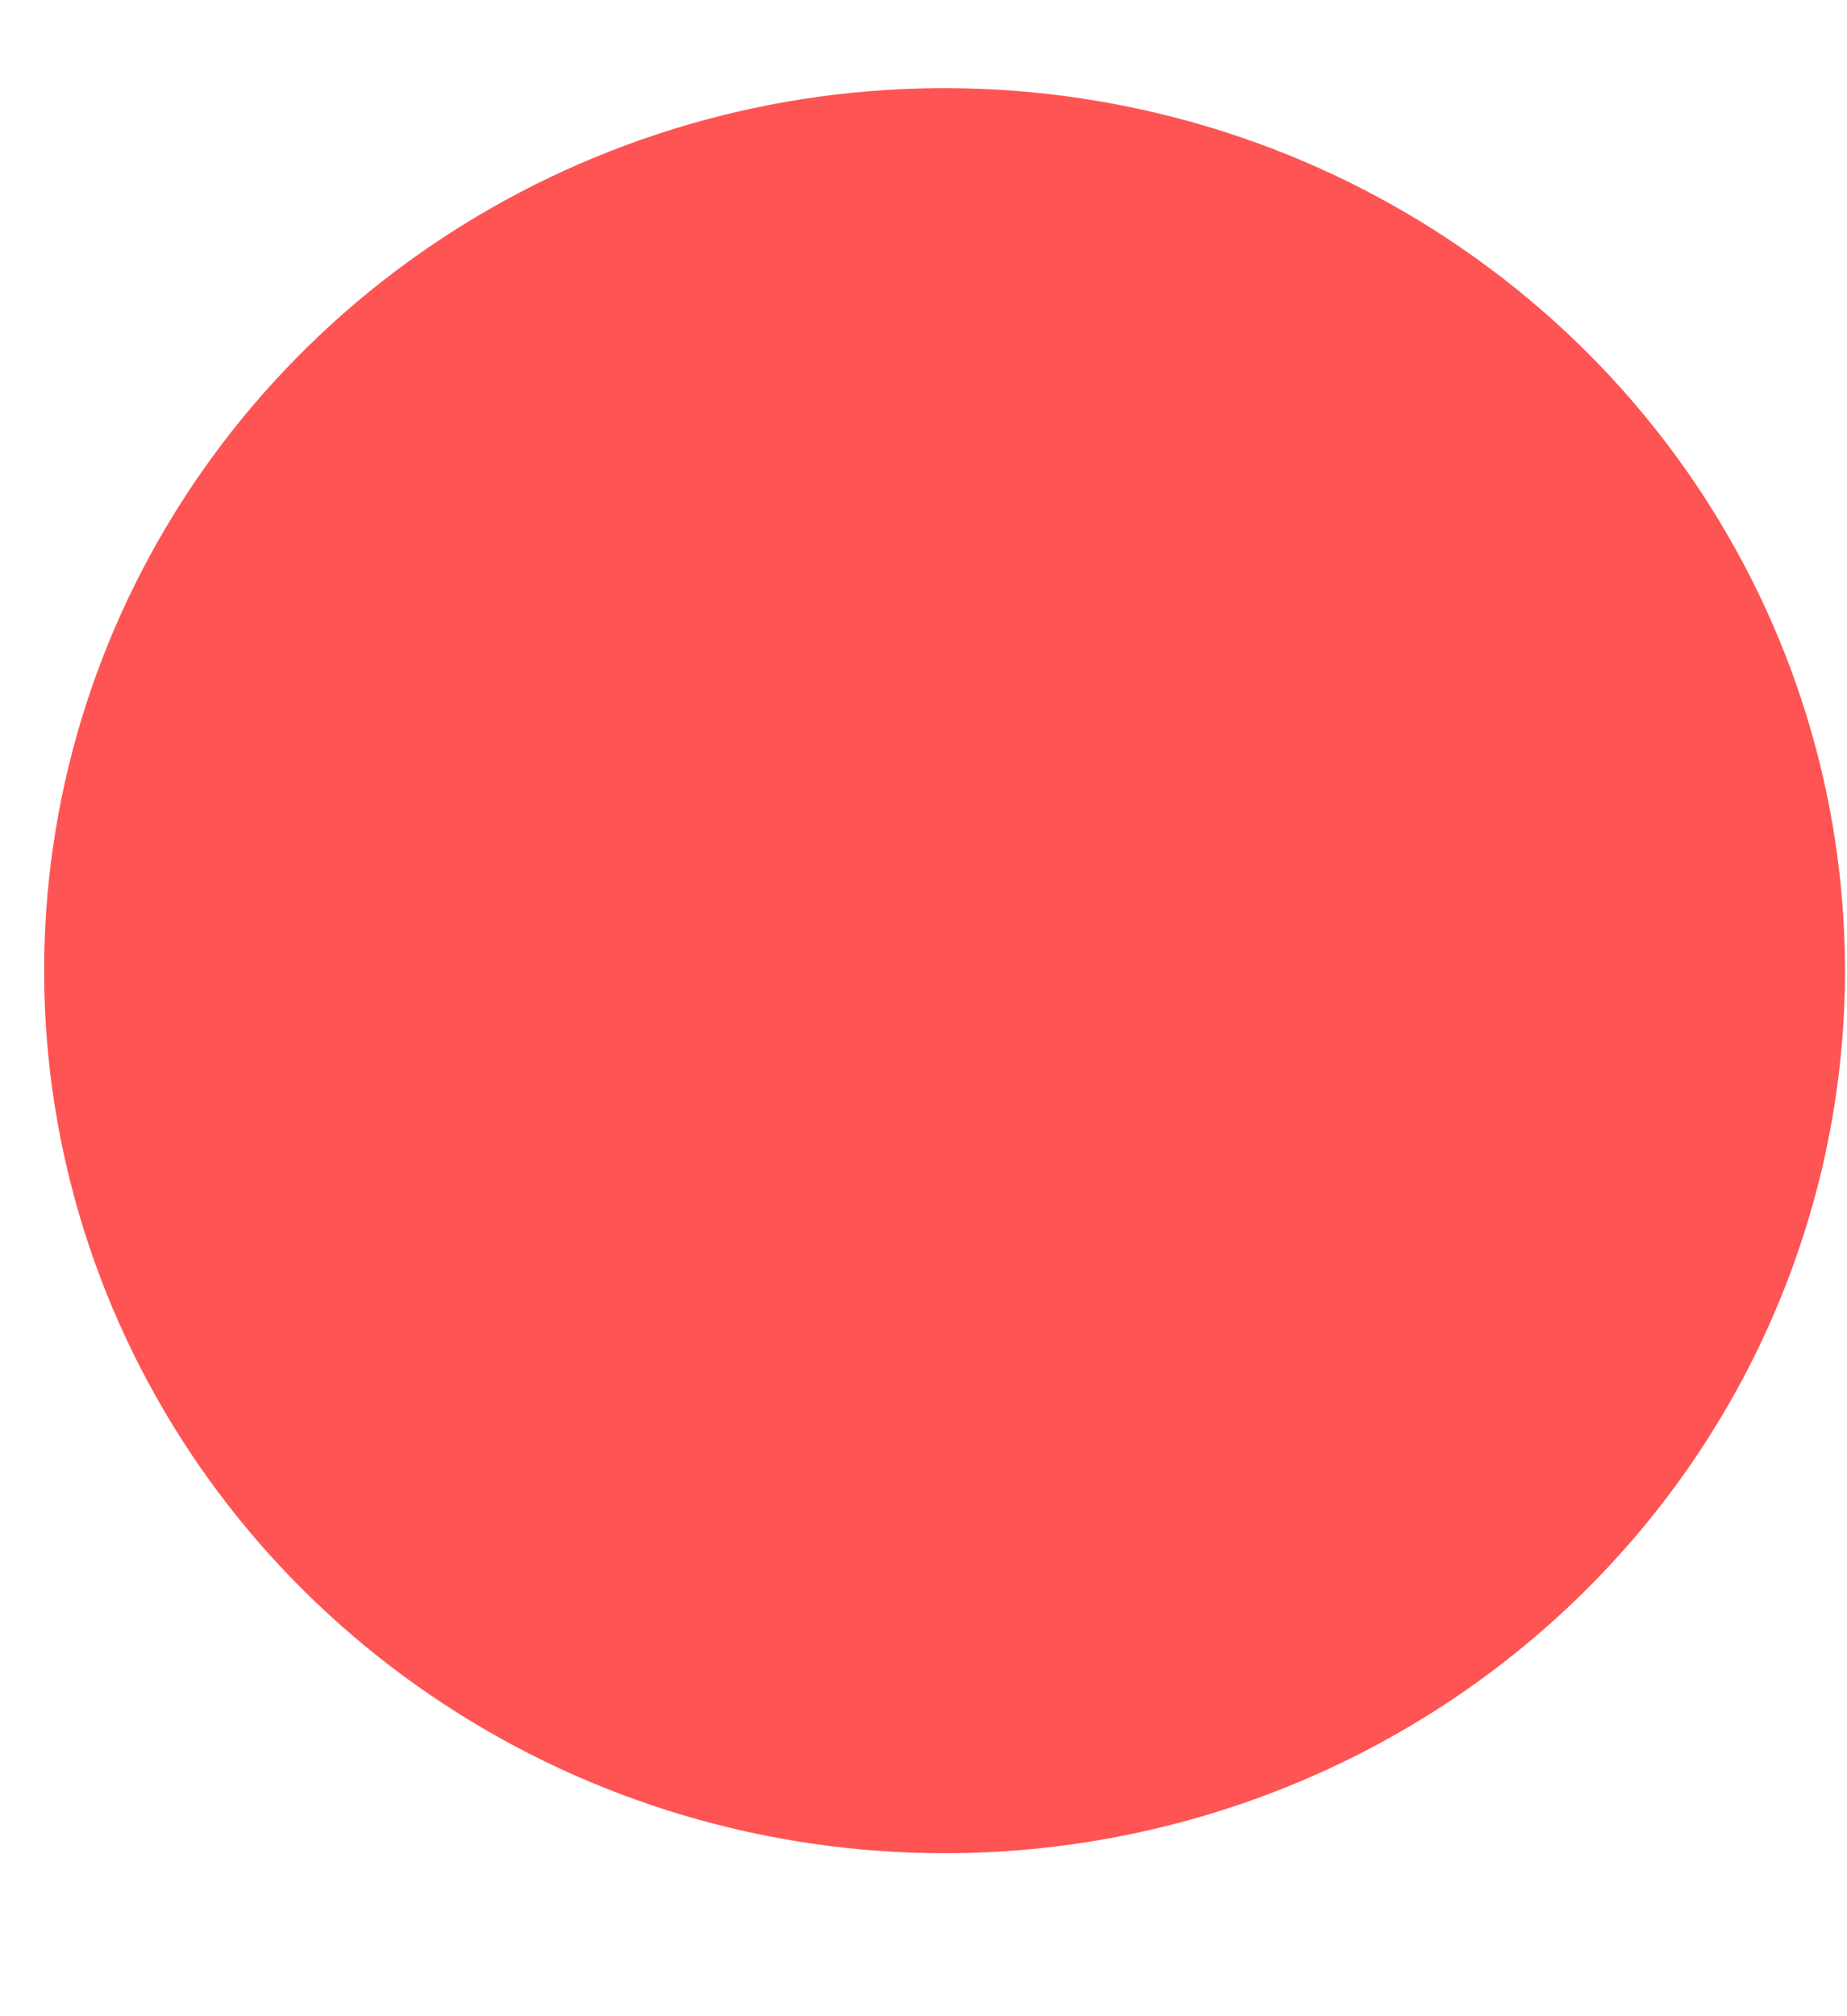 <?xml version="1.0" encoding="UTF-8" standalone="no"?><svg width='11' height='12' viewBox='0 0 11 12' fill='none' xmlns='http://www.w3.org/2000/svg'>
<g style='mix-blend-mode:color-dodge'>
<path d='M10.988 5.777C10.988 4.738 10.673 3.723 10.084 2.859C9.495 1.995 8.657 1.322 7.677 0.924C6.697 0.527 5.619 0.423 4.579 0.625C3.539 0.828 2.583 1.328 1.833 2.063C1.084 2.797 0.573 3.733 0.366 4.752C0.159 5.771 0.265 6.827 0.671 7.787C1.077 8.747 1.764 9.567 2.646 10.144C3.528 10.722 4.565 11.03 5.625 11.03C6.329 11.03 7.027 10.894 7.677 10.63C8.328 10.366 8.919 9.979 9.417 9.491C9.915 9.003 10.31 8.424 10.579 7.787C10.849 7.15 10.988 6.467 10.988 5.777Z' fill='#FE5454'/>
</g>
</svg>
